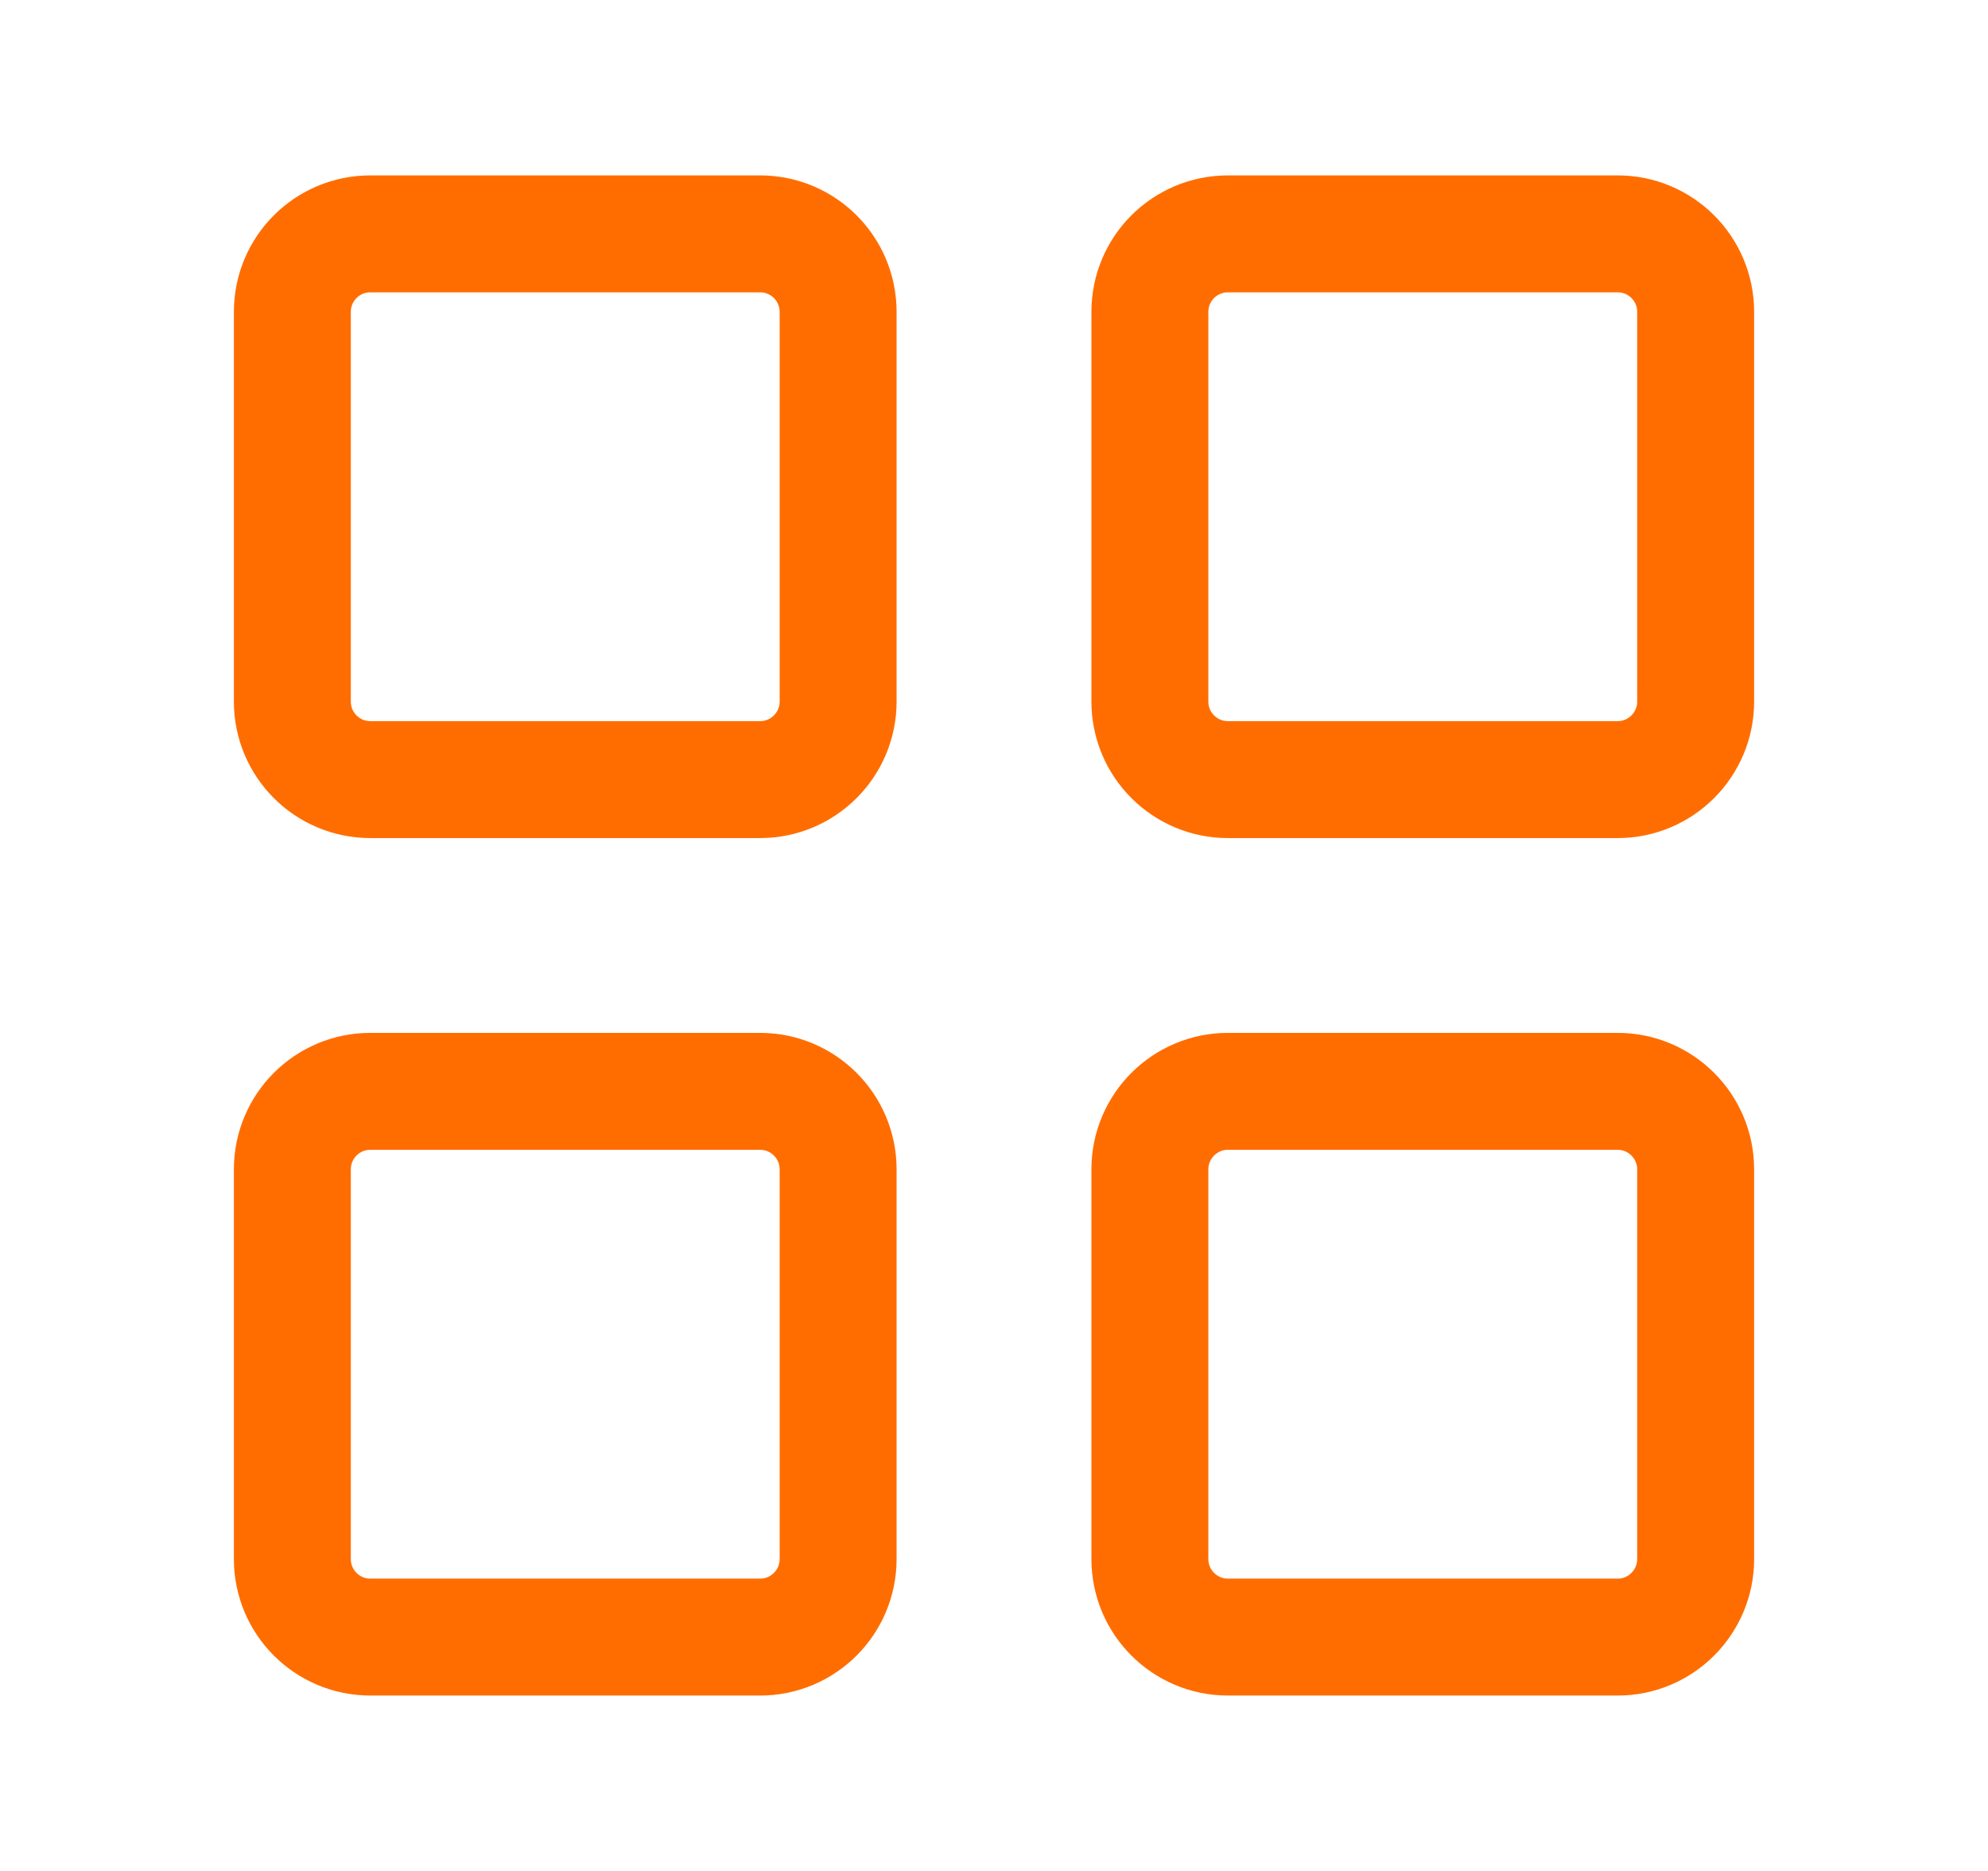 <svg width="17" height="16" viewBox="0 0 17 16" fill="none" xmlns="http://www.w3.org/2000/svg">
<path d="M6.5 2H3.167C2.798 2 2.5 2.298 2.5 2.667V6C2.5 6.368 2.798 6.667 3.167 6.667H6.5C6.868 6.667 7.167 6.368 7.167 6V2.667C7.167 2.298 6.868 2 6.5 2Z" stroke="#FF6D00" stroke-linecap="round" stroke-linejoin="round"/>
<path d="M13.833 2H10.5C10.132 2 9.833 2.298 9.833 2.667V6C9.833 6.368 10.132 6.667 10.5 6.667H13.833C14.201 6.667 14.5 6.368 14.5 6V2.667C14.5 2.298 14.201 2 13.833 2Z" stroke="#FF6D00" stroke-linecap="round" stroke-linejoin="round"/>
<path d="M13.833 9.333H10.5C10.132 9.333 9.833 9.632 9.833 10V13.333C9.833 13.701 10.132 14 10.5 14H13.833C14.201 14 14.5 13.701 14.5 13.333V10C14.5 9.632 14.201 9.333 13.833 9.333Z" stroke="#FF6D00" stroke-linecap="round" stroke-linejoin="round"/>
<path d="M6.5 9.333H3.167C2.798 9.333 2.5 9.632 2.5 10V13.333C2.5 13.701 2.798 14 3.167 14H6.5C6.868 14 7.167 13.701 7.167 13.333V10C7.167 9.632 6.868 9.333 6.5 9.333Z" stroke="#FF6D00" stroke-linecap="round" stroke-linejoin="round"/>
</svg>
